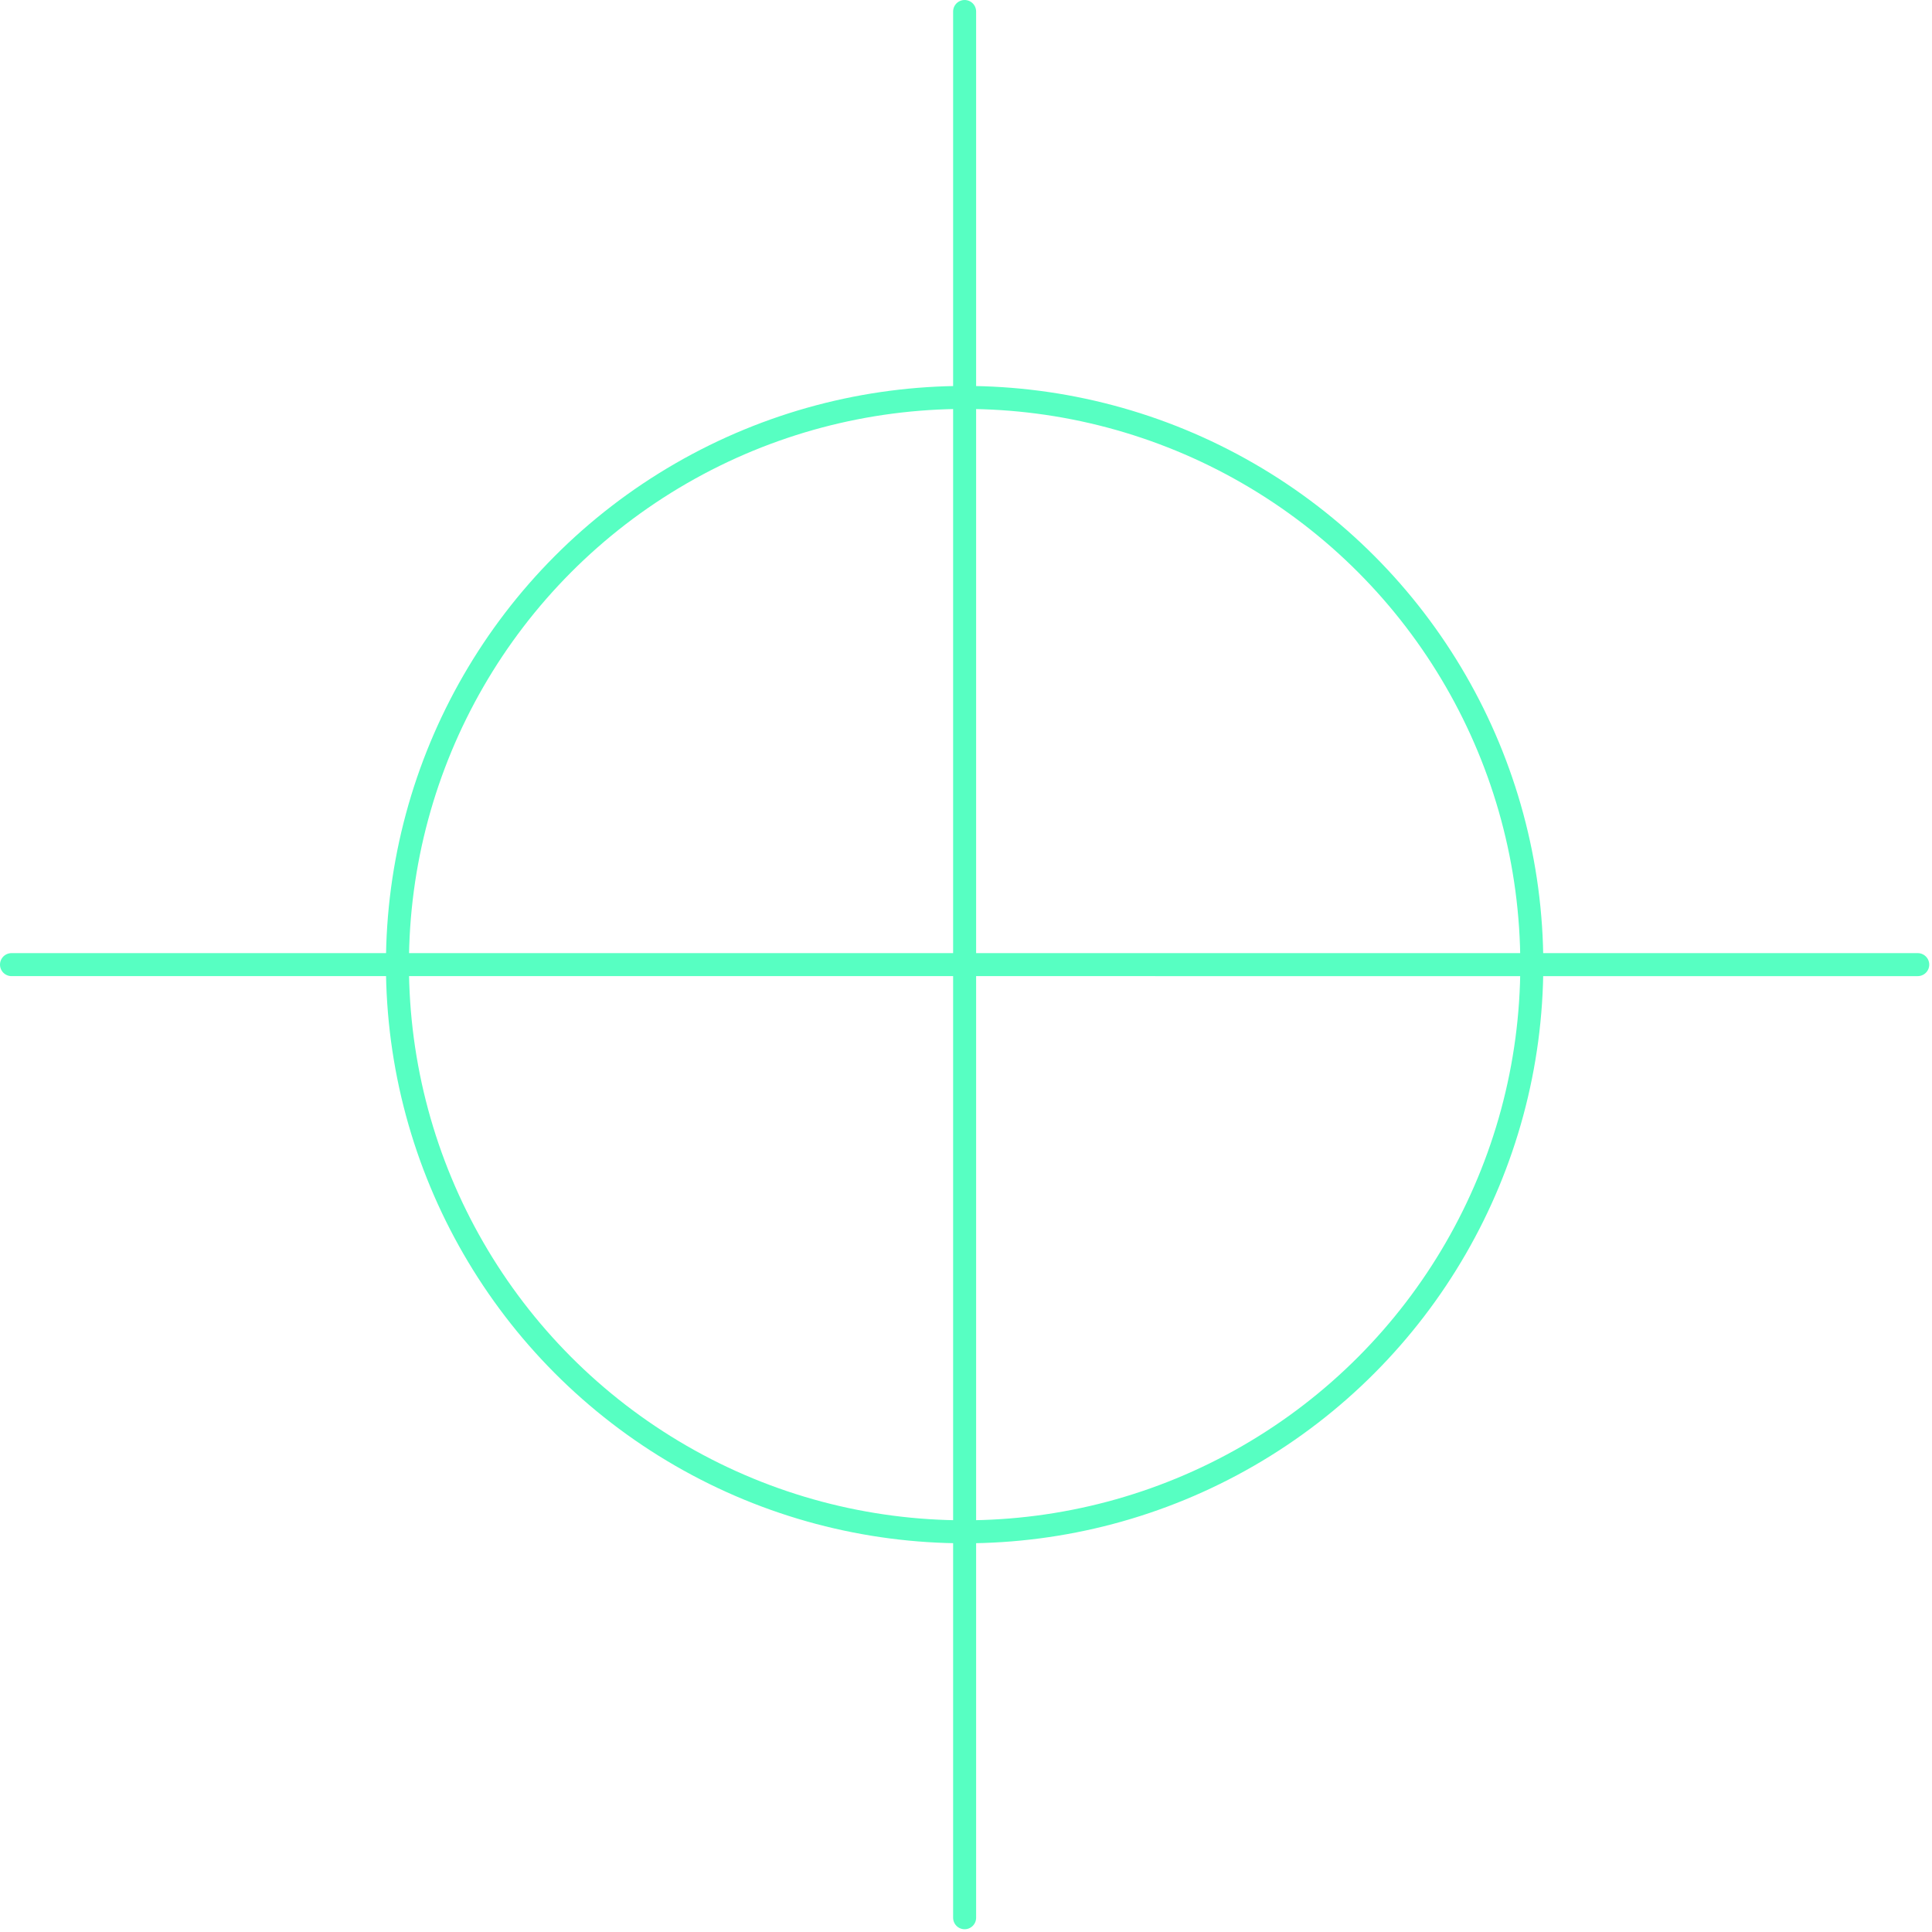<svg xmlns="http://www.w3.org/2000/svg" fill-rule="evenodd" stroke-miterlimit="1.5" viewBox="0 0 84 84" clip-rule="evenodd" stroke-linecap="round" stroke-linejoin="round">
  <g fill="none" stroke="#57ffc2">
    <path d="M41.94.5v82.88m41.44-41.44H.5"/>
    <circle cx="41.94" cy="41.94" r="24.66"/>
  </g>
</svg>